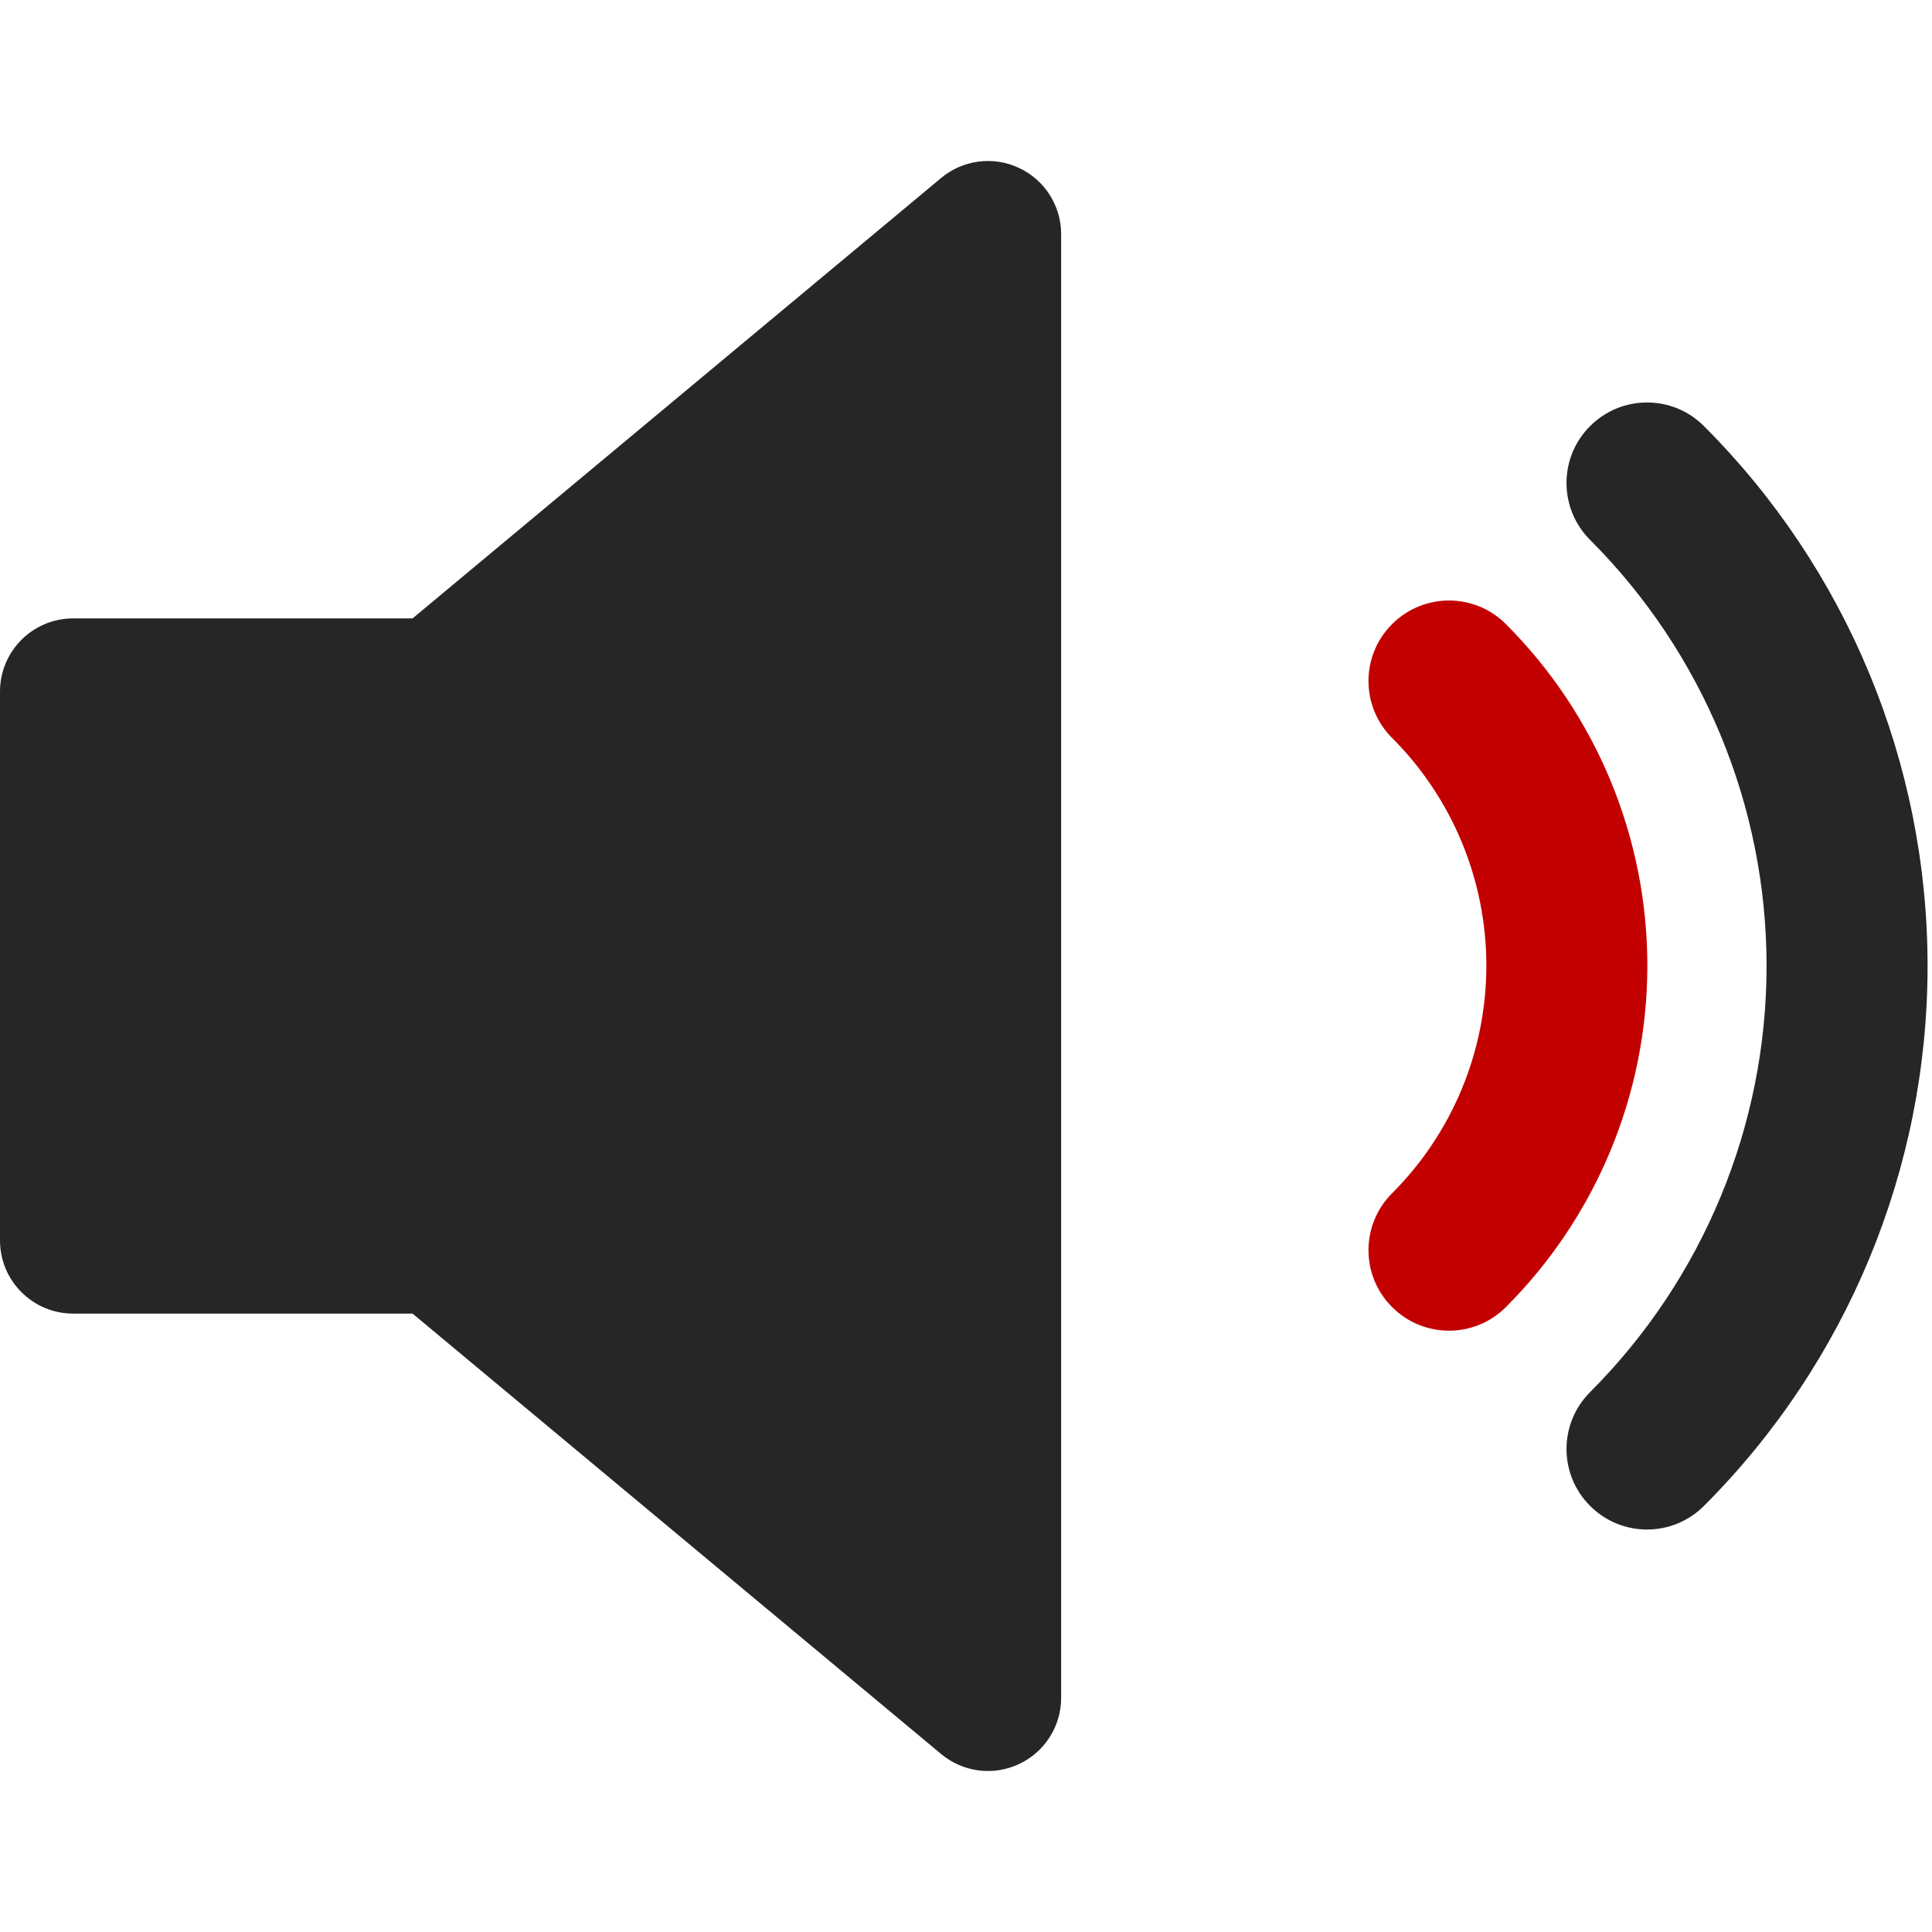 <svg id="VolumeUpFilledRed" width="24" height="24" viewBox="0 0 24 24" fill="none" xmlns="http://www.w3.org/2000/svg">
<path fill-rule="evenodd" clip-rule="evenodd" d="M17.293 7.753C17.684 7.362 18.317 7.362 18.707 7.753C19.832 8.878 20.464 10.404 20.464 11.995C20.464 13.586 19.832 15.112 18.707 16.237C18.317 16.628 17.684 16.628 17.293 16.237C16.902 15.847 16.902 15.214 17.293 14.823C18.043 14.073 18.464 13.056 18.464 11.995C18.464 10.934 18.043 9.917 17.293 9.167C16.902 8.776 16.902 8.143 17.293 7.753Z" fill="#C30000"/>
<path fill-rule="evenodd" clip-rule="evenodd" d="M19.753 5.293C20.143 4.902 20.777 4.902 21.167 5.293C22.946 7.072 23.945 9.485 23.945 12C23.945 14.515 22.946 16.928 21.167 18.707C20.777 19.098 20.143 19.098 19.753 18.707C19.362 18.317 19.362 17.684 19.753 17.293C21.156 15.889 21.945 13.985 21.945 12C21.945 10.015 21.156 8.111 19.753 6.707C19.362 6.316 19.362 5.683 19.753 5.293Z" fill="#262626"/>
<path fill-rule="evenodd" clip-rule="evenodd" d="M12.658 2.086C12.978 2.235 13.182 2.556 13.182 2.909V21.091C13.182 21.444 12.978 21.765 12.658 21.914C12.339 22.064 11.962 22.015 11.691 21.789L5.125 16.318H0.909C0.407 16.318 0 15.911 0 15.409V8.591C0 8.089 0.407 7.682 0.909 7.682H5.125L11.691 2.211C11.962 1.985 12.339 1.936 12.658 2.086Z" fill="#262626"/>
</svg>
